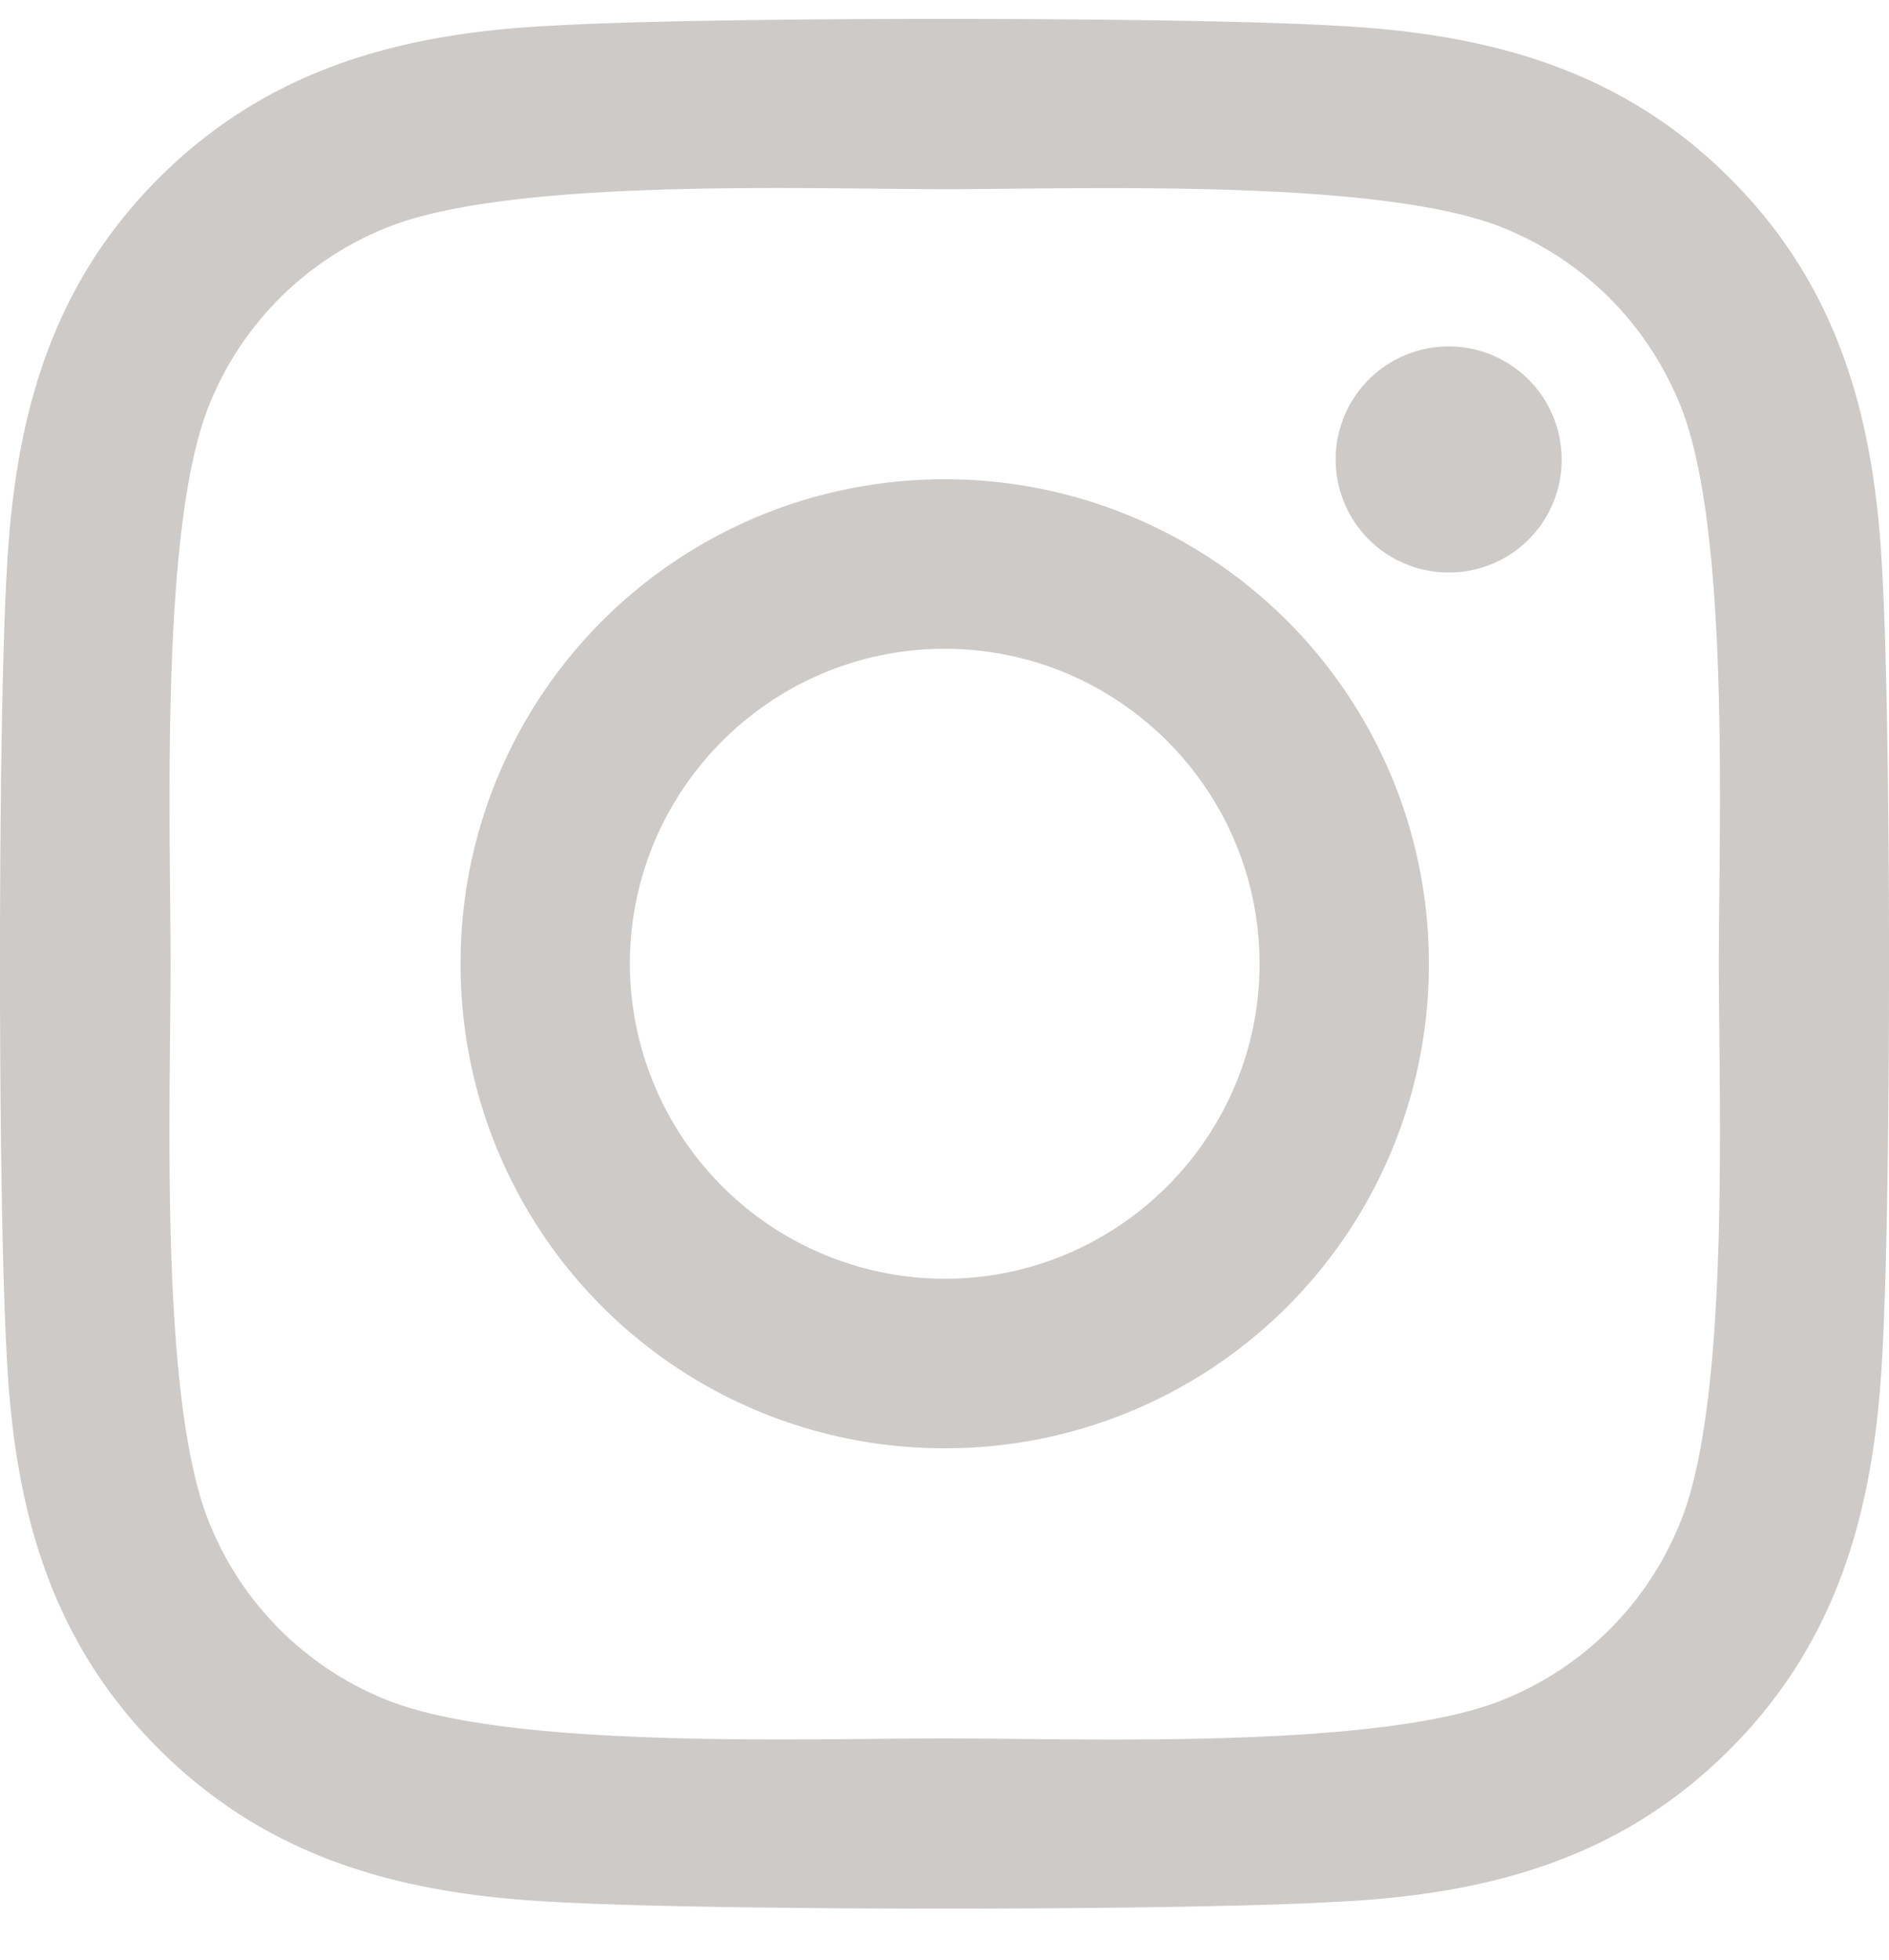 <svg width="27" height="28" fill="none" xmlns="http://www.w3.org/2000/svg"><g clip-path="url(#a)"><path d="M13.503 6.848a6.91 6.91 0 00-6.92 6.923 6.91 6.91 0 006.92 6.922 6.91 6.91 0 006.92-6.923 6.91 6.91 0 00-6.92-6.922zm0 11.423a4.508 4.508 0 01-4.5-4.5c0-2.483 2.018-4.501 4.5-4.501s4.5 2.018 4.5 4.5c0 2.483-2.024 4.501-4.5 4.501zm8.818-11.706a1.61 1.61 0 01-1.614 1.615 1.615 1.615 0 111.614-1.615zm4.584 1.639c-.102-2.163-.596-4.08-2.18-5.658C23.147.968 21.23.474 19.069.366 16.84.238 10.16.238 7.93.365 5.775.467 3.86.961 2.275 2.54.691 4.12.203 6.035.095 8.198c-.127 2.229-.127 8.91 0 11.14.102 2.162.596 4.078 2.18 5.657 1.585 1.578 3.494 2.072 5.656 2.18 2.229.127 8.909.127 11.138 0 2.162-.102 4.078-.596 5.656-2.18 1.578-1.579 2.072-3.495 2.18-5.658.127-2.229.127-8.904 0-11.133zm-2.88 13.525a4.556 4.556 0 01-2.565 2.567c-1.777.705-5.993.542-7.957.542-1.964 0-6.186.157-7.957-.542a4.556 4.556 0 01-2.566-2.567c-.705-1.777-.542-5.994-.542-7.958 0-1.965-.157-6.188.542-7.96a4.556 4.556 0 012.566-2.566c1.777-.705 5.993-.542 7.957-.542 1.964 0 6.186-.157 7.957.542 1.18.47 2.09 1.38 2.566 2.567.705 1.777.542 5.994.542 7.958 0 1.965.163 6.188-.542 7.96z" fill="#CECAC7"/></g><defs><clipPath id="a"><path fill="#fff" transform="translate(0 .27)" d="M0 0H27V27H0z"/></clipPath></defs></svg>